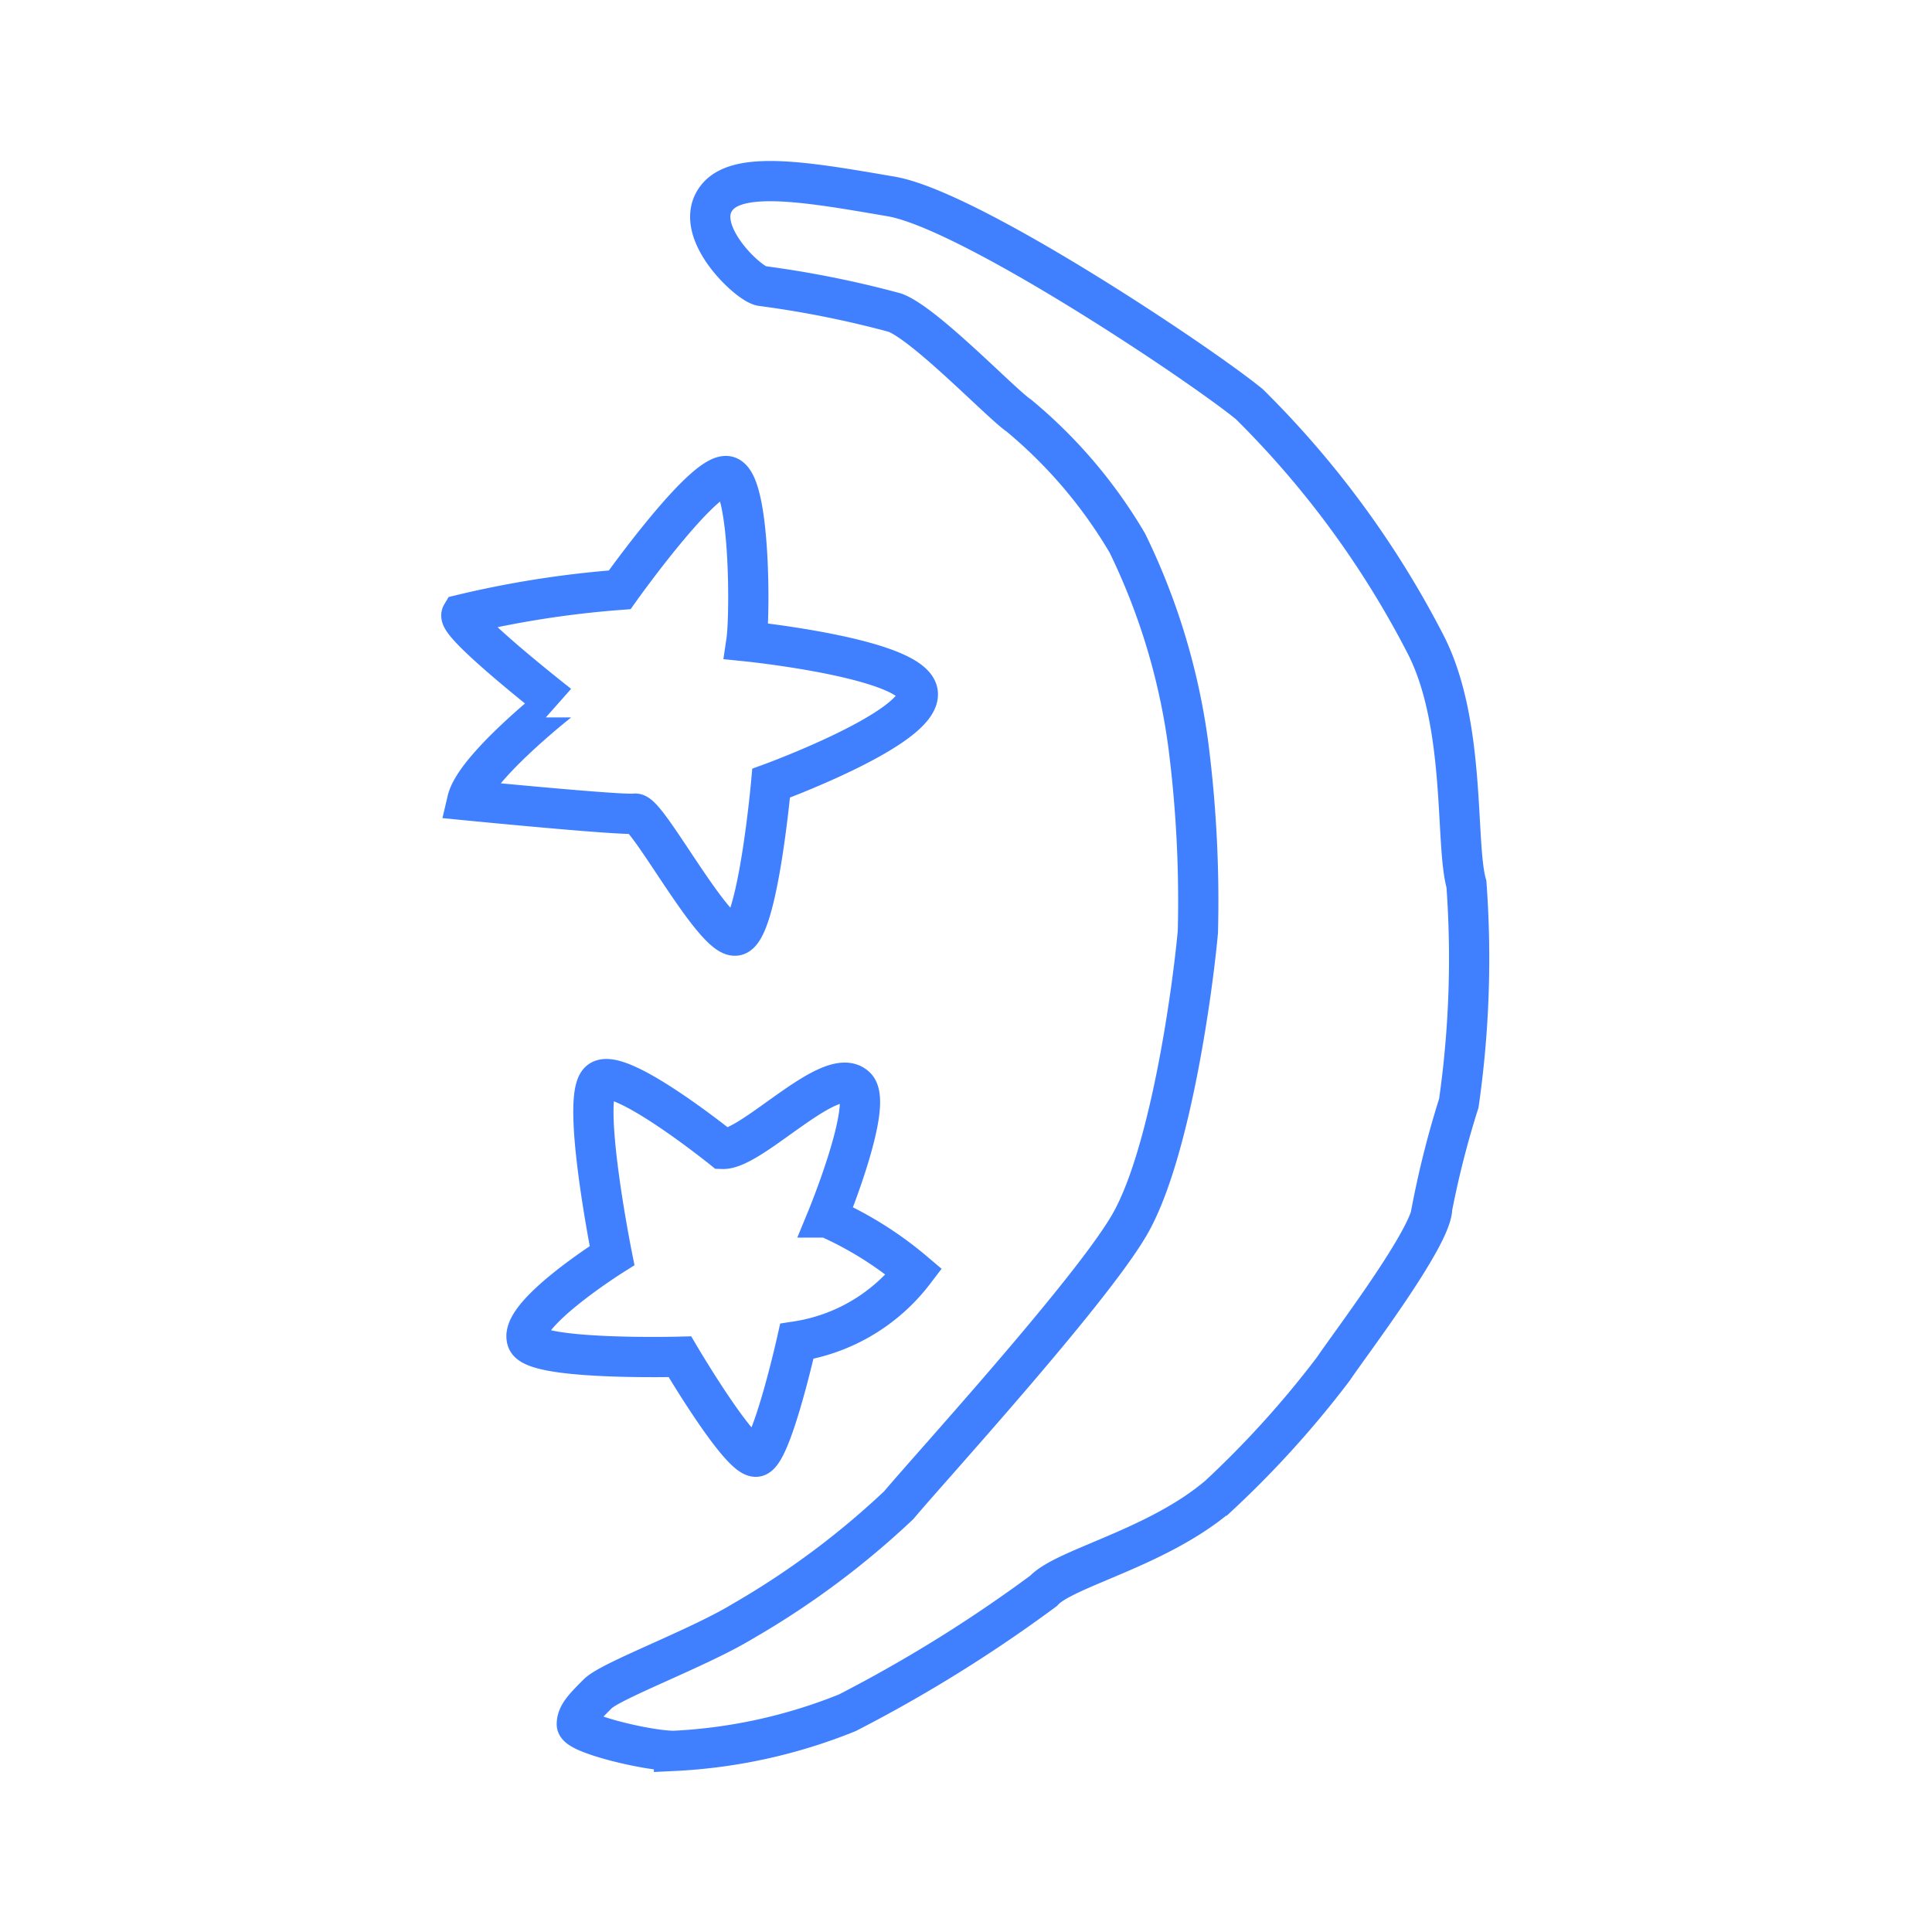 <svg xmlns="http://www.w3.org/2000/svg" viewBox="0 0 48 48"><defs><style>.a{fill:none;stroke:#4080ff;stroke-miterlimit:10;}</style></defs><path class="a" d="M17.834,4.881c-.701.805.757,2.177,1.089,2.224a25.365,25.365,0,0,1,3.313.663c.757.284,2.65,2.272,3.076,2.556a12.03,12.03,0,0,1,2.698,3.171,16.358,16.358,0,0,1,1.514,5.017,30.47,30.47,0,0,1,.237,4.638c-.142,1.562-.71,5.585-1.704,7.288S23.04,36.543,22.33,37.395a20.691,20.691,0,0,1-3.881,2.887c-1.089.663-3.266,1.467-3.597,1.798s-.521.521-.521.757,1.751.663,2.414.663a13.188,13.188,0,0,0,4.307-.947,35.329,35.329,0,0,0,4.875-3.029c.521-.568,2.835-1.066,4.354-2.366a24.528,24.528,0,0,0,2.85-3.154c.388-.582,2.45-3.283,2.45-3.993a23.283,23.283,0,0,1,.663-2.603,25.375,25.375,0,0,0,.189-5.443c-.284-.994,0-3.928-.994-5.916A23.532,23.532,0,0,0,31.038,10.04c-1.278-1.041-6.957-4.827-8.898-5.159S18.407,4.222,17.834,4.881Z"/><path class="a" d="M18.544,15.932c.095-.639.095-3.881-.45-4.094s-2.698,2.816-2.698,2.816a24.884,24.884,0,0,0-3.928.615c-.142.237,2.366,2.201,2.366,2.201S11.8,19.079,11.61,19.884c0,0,3.857.379,4.165.331s1.964,3.124,2.508,3.029.876-3.786.876-3.786,3.692-1.349,3.644-2.224S18.544,15.932,18.544,15.932Z"/><path class="a" d="M17.952,28.544c.734.024,2.709-2.142,3.313-1.538.442.442-.71,3.242-.71,3.242a8.89,8.89,0,0,1,2.153,1.349,4.527,4.527,0,0,1-2.911,1.728s-.615,2.745-.994,2.863-1.911-2.48-1.911-2.48-3.585.096-3.792-.407c-.255-.619,2.106-2.106,2.106-2.106s-.797-3.978-.3-4.342S17.952,28.544,17.952,28.544Z"/></svg>